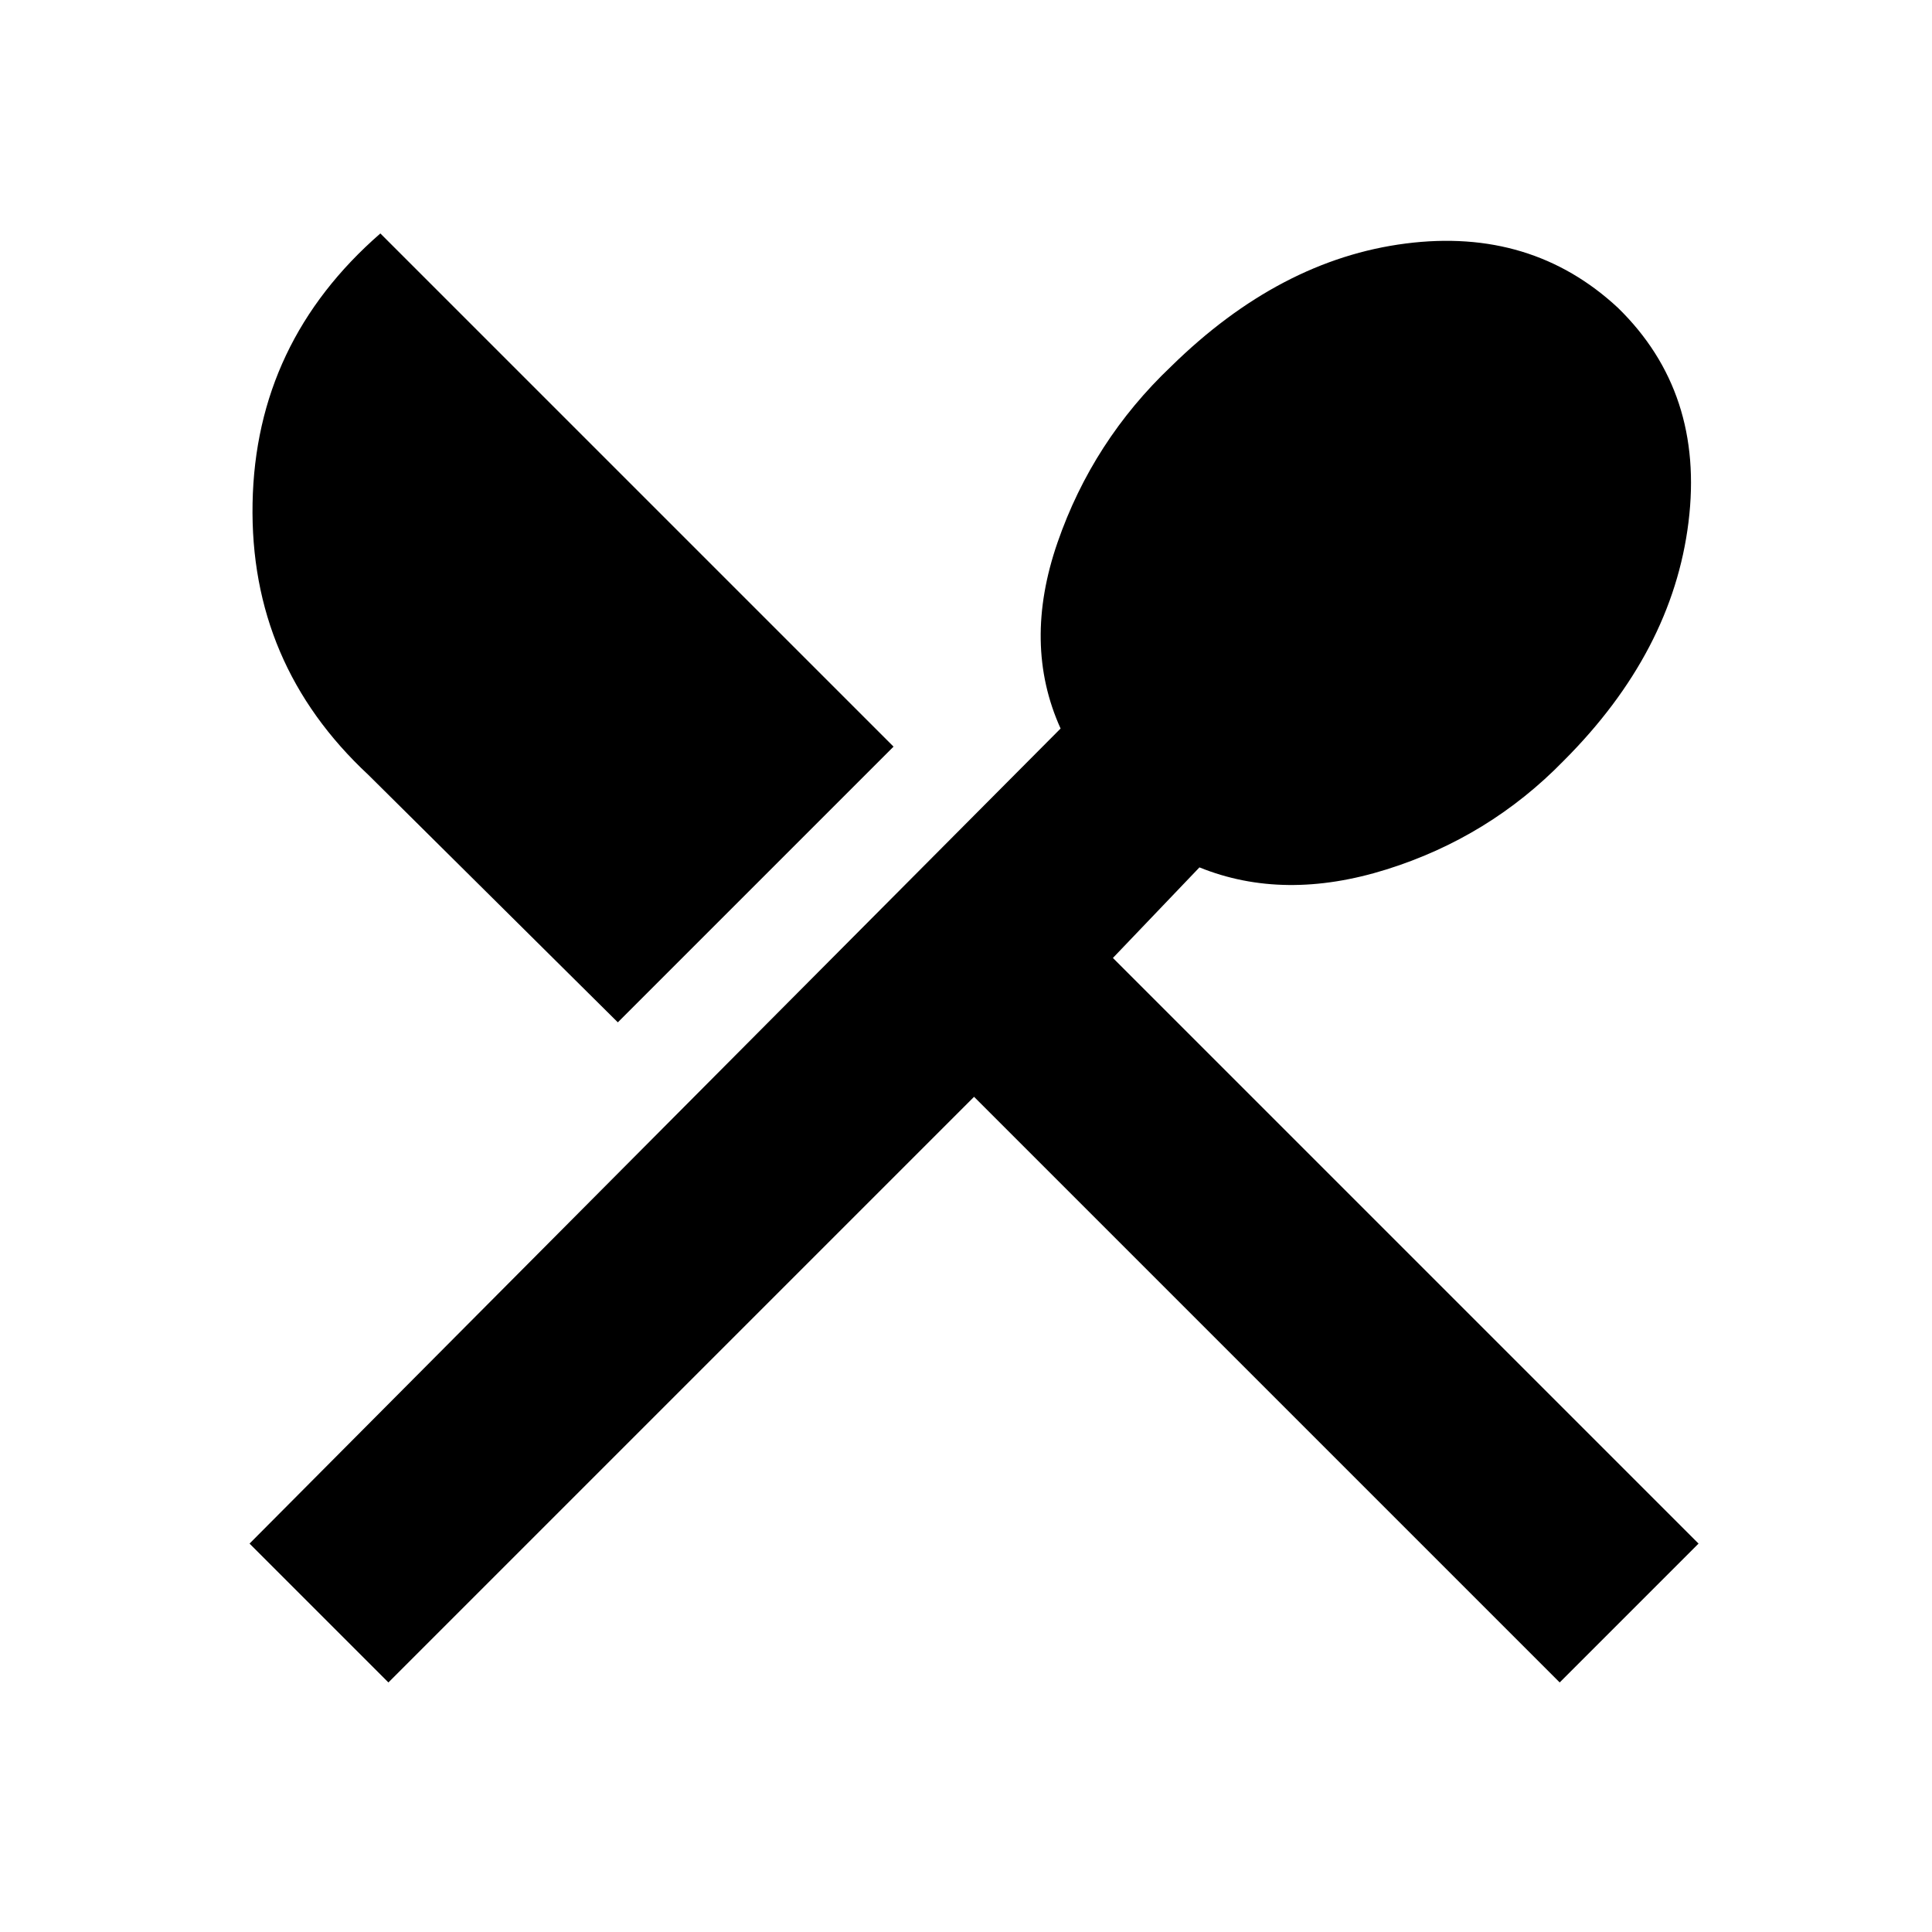 <svg xmlns="http://www.w3.org/2000/svg" height="20" viewBox="0 -960 960 960" width="20"><path d="m193-124-69-69 403-405q-19-42-1.5-92.5T582-778q54-53 116.5-61T804-807q43 42 35 106.5T777-582q-37 38-88 54t-93-1l-43 45 291 291-69 69-291-291-291 291Zm114-328L183-575q-59-55-57.5-135T189-844l255 255-137 137Z"/></svg>